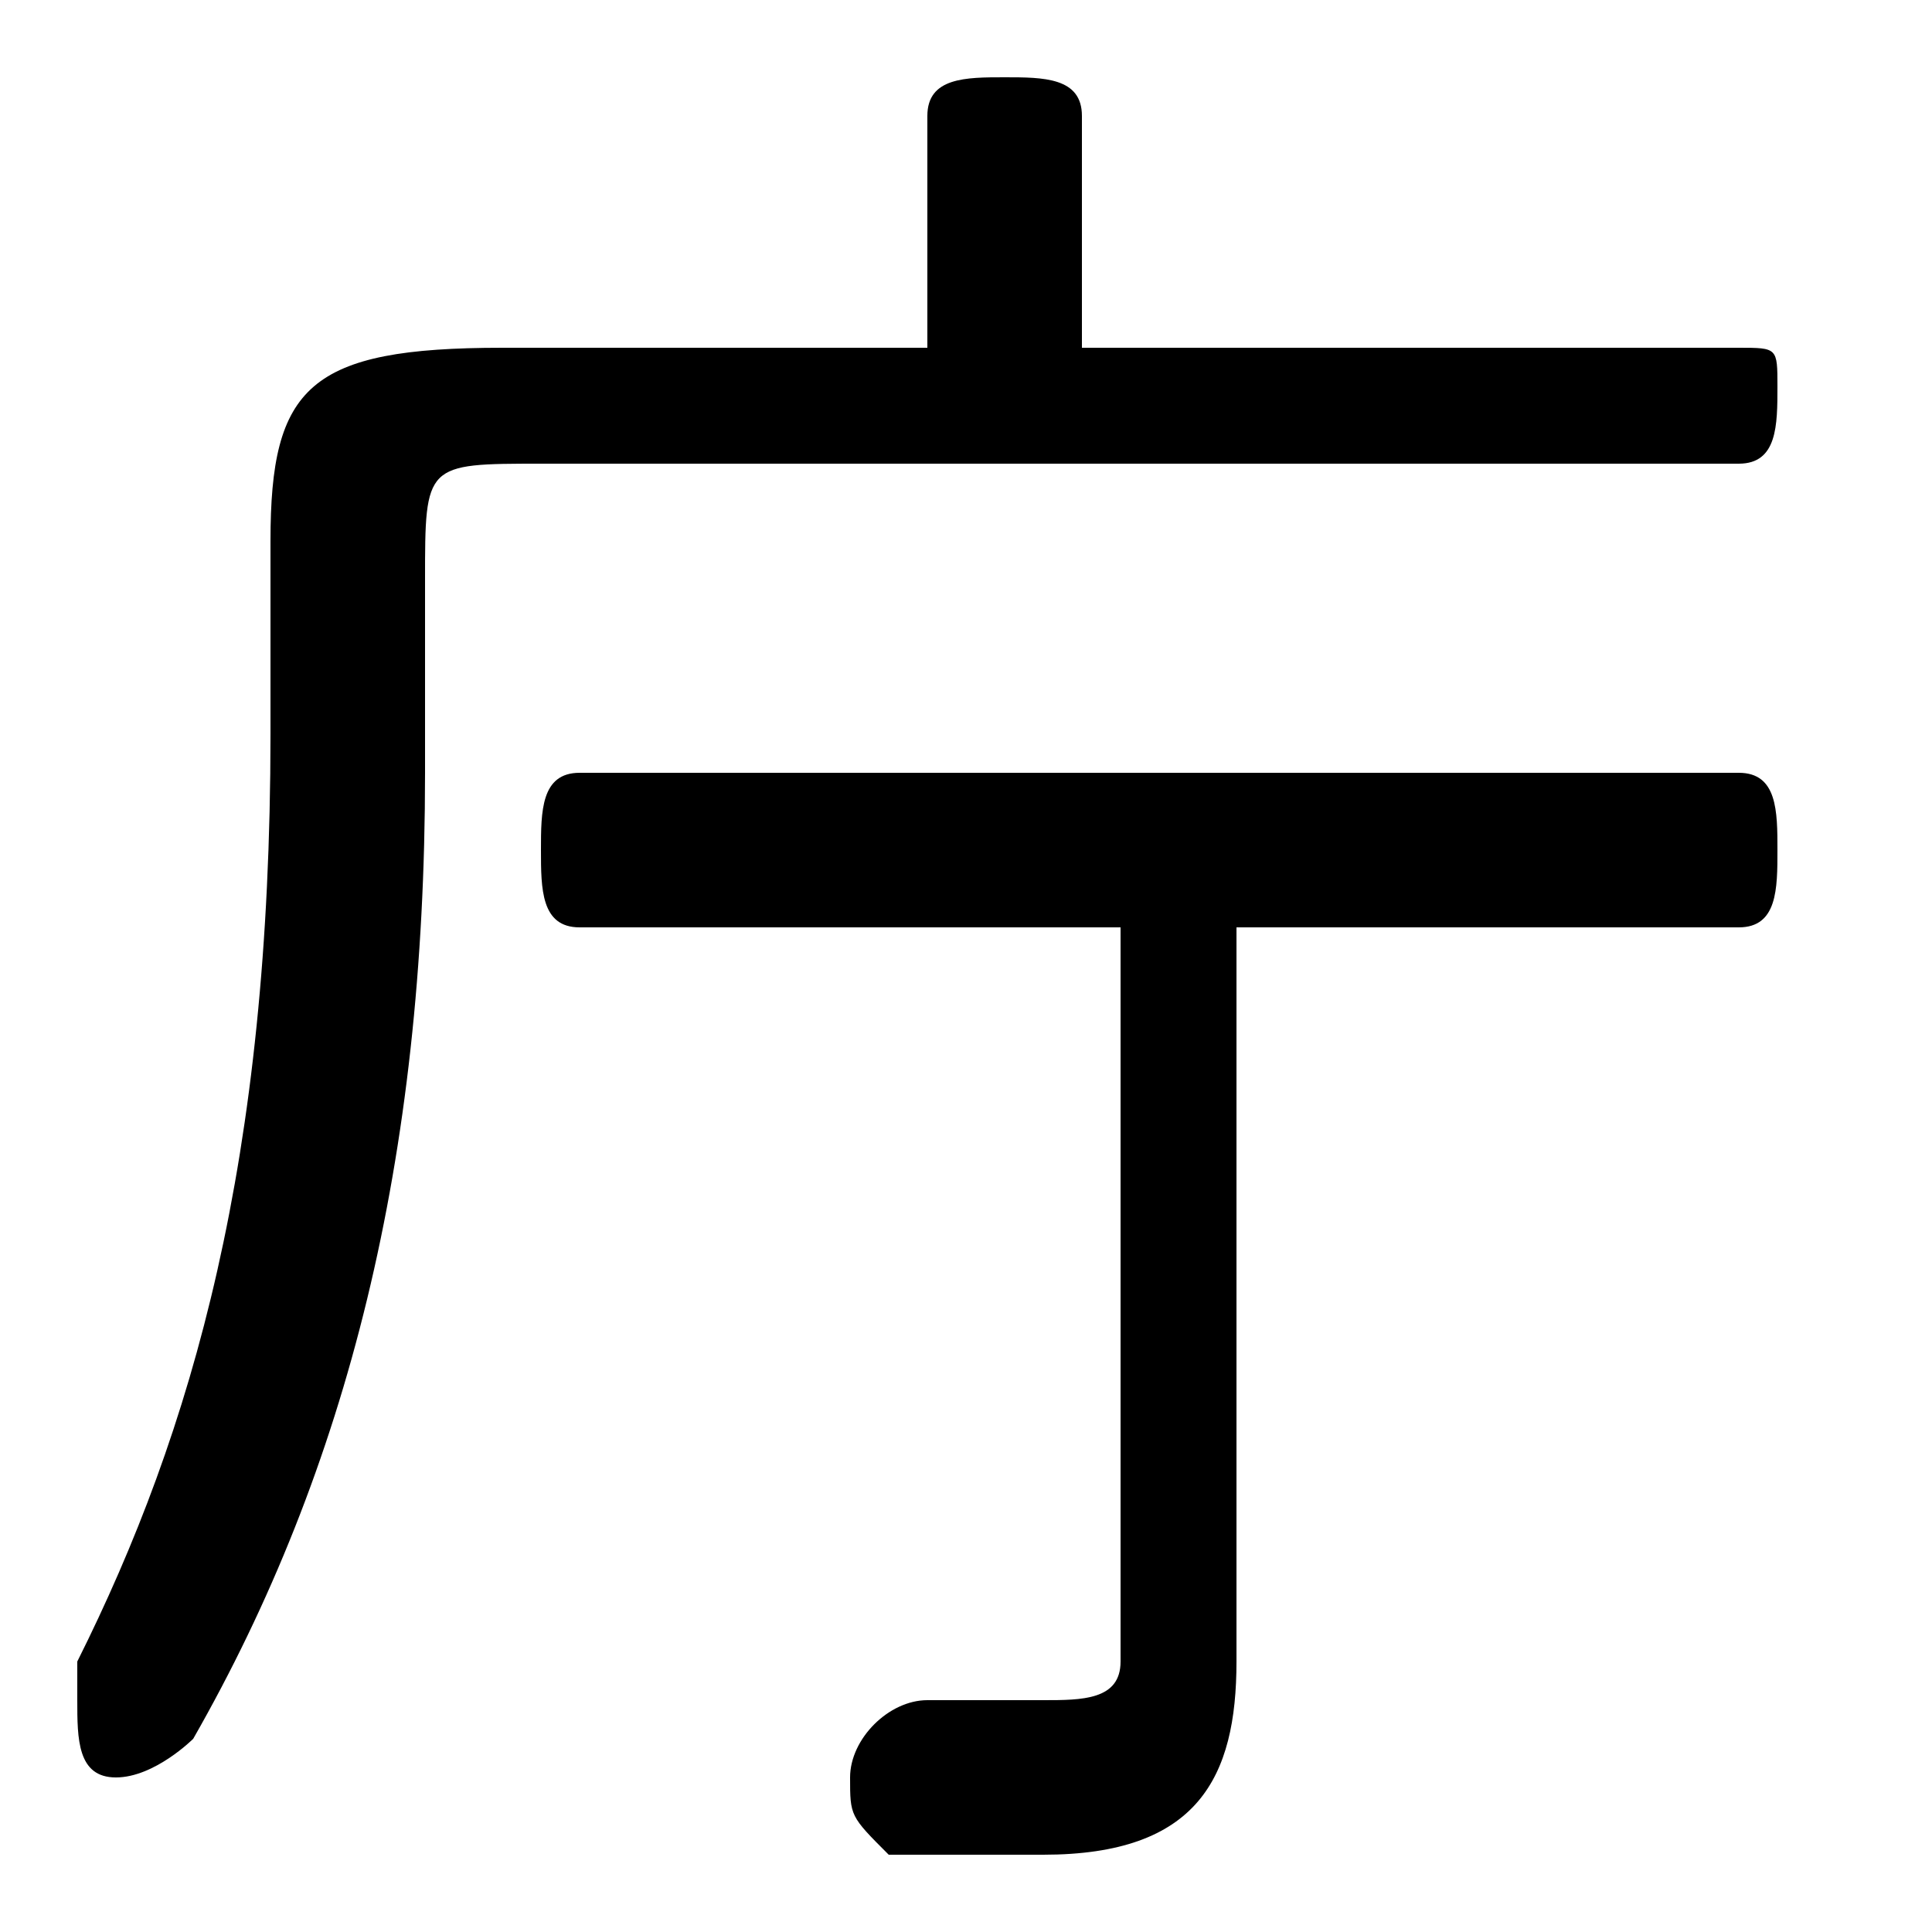 <svg xmlns="http://www.w3.org/2000/svg" viewBox="0 -44.0 50.0 50.0">
    <rect x="0" y="-44.0" width="50.0" height="50.0" fill="#808080" stroke="none"/>
    <g transform="scale(1, -1)">
        <!-- ボディの枠 -->
        <rect x="0" y="-6.0" width="50.0" height="50.0"
            stroke="white" fill="white"/>
        <!-- グリフ座標系の原点 -->
        <circle cx="0" cy="0" r="5" fill="white"/>
        <!-- グリフのアウトライン -->
        <g style="fill:black;stroke:#000000;stroke-width:0;stroke-linecap:round;stroke-linejoin:round;">
        <path d="M 28.0 35.0 L 28.0 41.0 C 28.0 42.0 27.0 42.0 26.0 42.0 C 25.0 42.0 24.0 42.0 24.0 41.0 L 24.0 35.0 L 13.0 35.0 C 8.0 35.0 7.0 34.0 7.0 30.0 L 7.0 25.0 C 7.0 14.0 5.0 7.0 2.0 1.0 C 2.0 1.0 2.0 0.0 2.0 -0.0 C 2.0 -1.0 2.0 -2.0 3.0 -2.0 C 4.0 -2.0 5.0 -1.0 5.0 -1.0 C 9.0 6.0 11.0 14.0 11.0 24.0 L 11.0 29.0 C 11.0 32.0 11.0 32.0 14.0 32.0 L 45.0 32.0 C 46.0 32.0 46.0 33.0 46.0 34.0 C 46.0 35.0 46.0 35.0 45.0 35.0 Z M 29.0 20.0 L 29.0 1.0 C 29.0 0.0 28.0 -0.0 27.0 -0.0 C 26.0 -0.0 25.0 -0.0 24.0 -0.0 C 23.0 0.0 22.0 -1.0 22.0 -2.0 C 22.0 -3.0 22.0 -3.0 23.0 -4.0 C 24.0 -4.0 26.0 -4.0 27.0 -4.0 C 31.0 -4.0 32.0 -2.0 32.0 1.0 L 32.0 20.0 L 45.0 20.0 C 46.0 20.0 46.0 21.0 46.0 22.0 C 46.0 23.0 46.0 24.0 45.0 24.0 L 15.0 24.0 C 14.0 24.0 14.0 23.0 14.0 22.0 C 14.0 21.0 14.0 20.0 15.0 20.0 Z"/>
    </g>
    </g>
</svg>
